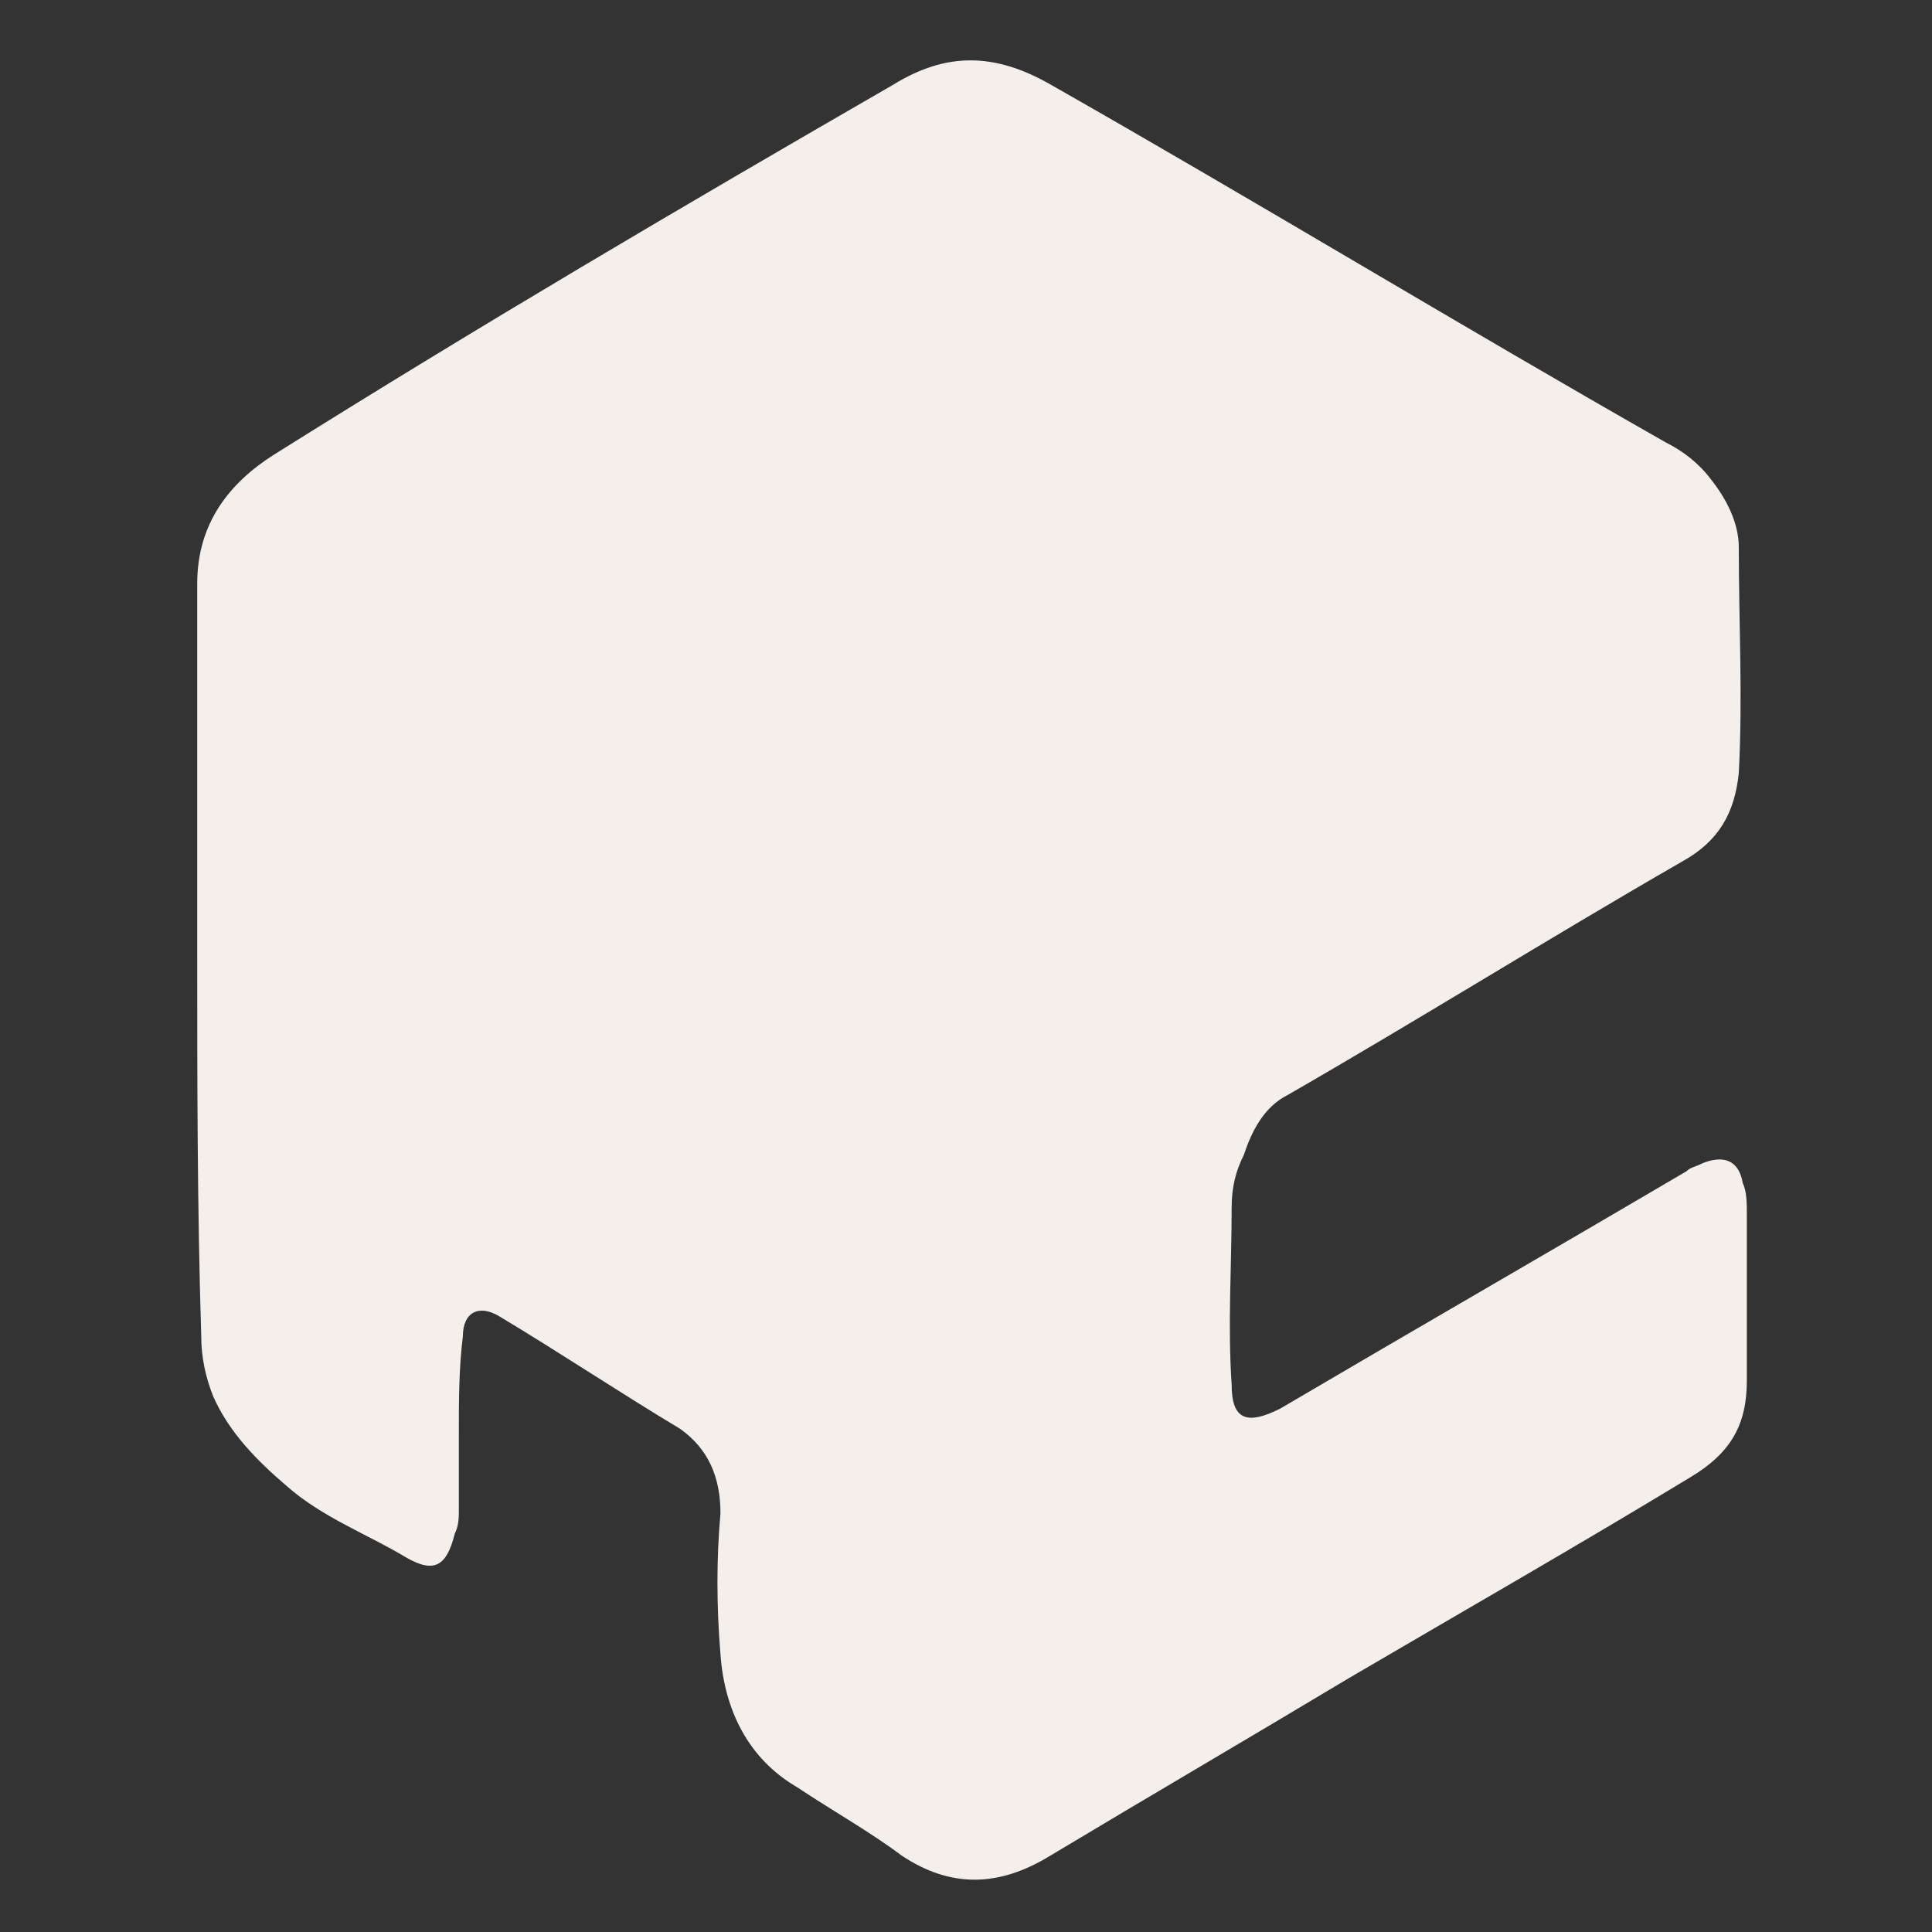 <?xml version="1.0" encoding="utf-8"?>
<!-- Generator: Adobe Illustrator 18.0.0, SVG Export Plug-In . SVG Version: 6.00 Build 0)  -->
<!DOCTYPE svg PUBLIC "-//W3C//DTD SVG 1.1//EN" "http://www.w3.org/Graphics/SVG/1.1/DTD/svg11.dtd">
<svg version="1.1" id="Layer_1" xmlns="http://www.w3.org/2000/svg" xmlns:xlink="http://www.w3.org/1999/xlink" x="0px" y="0px"
	 viewBox="0 0 48 48" enable-background="new 0 0 48 48" xml:space="preserve">
<rect x="0" y="0" width="48" height="48" fill="#333333" stroke="none"/>
<path fill="#F5EFEC" d="M4.9,23.7c0-3.1,0-6.1,0-9.2c0-1.5,0.8-2.5,1.9-3.2C11.9,8.1,17,5.1,22.2,2.1c1.3-0.8,2.5-0.8,3.9,0
	c5.1,2.9,10.2,6,15.3,8.9c0.4,0.2,0.8,0.5,1.1,0.9c0.4,0.5,0.7,1.1,0.7,1.7c0,1.9,0.1,3.7,0,5.6c-0.1,1-0.5,1.7-1.4,2.2
	c-3.3,1.9-6.5,3.9-9.8,5.8c-0.6,0.3-0.9,0.9-1.1,1.5c-0.2,0.4-0.3,0.8-0.3,1.3c0,1.5-0.1,2.9,0,4.4c0,0.9,0.4,1,1.2,0.6
	c3.4-2,6.7-3.9,10.1-5.9c0.1-0.1,0.2-0.1,0.4-0.2c0.5-0.2,0.9-0.1,1,0.5c0.1,0.2,0.1,0.5,0.1,0.8c0,1.4,0,2.8,0,4.1
	c0,1.1-0.4,1.8-1.4,2.4c-2.8,1.7-5.6,3.3-8.5,5c-2.5,1.5-4.9,2.9-7.4,4.4c-1.3,0.8-2.5,0.8-3.7,0c-0.8-0.6-1.7-1.1-2.6-1.7
	c-1.2-0.7-1.8-1.9-1.9-3.3c-0.1-1.2-0.1-2.4,0-3.5c0-0.9-0.3-1.6-1-2.1c-1.5-0.9-3-1.9-4.5-2.8c-0.5-0.3-0.9-0.1-0.9,0.5
	c-0.1,0.8-0.1,1.6-0.1,2.4c0,0.6,0,1.2,0,1.9c0,0.2,0,0.4-0.1,0.6c-0.2,0.8-0.5,1-1.2,0.6c-1-0.6-2.1-1-3-1.8
	c-0.7-0.6-1.4-1.3-1.8-2.2c-0.2-0.5-0.3-1-0.3-1.5C4.9,30,4.9,26.8,4.9,23.7C4.9,23.7,4.9,23.7,4.9,23.7z"/>
</svg>
